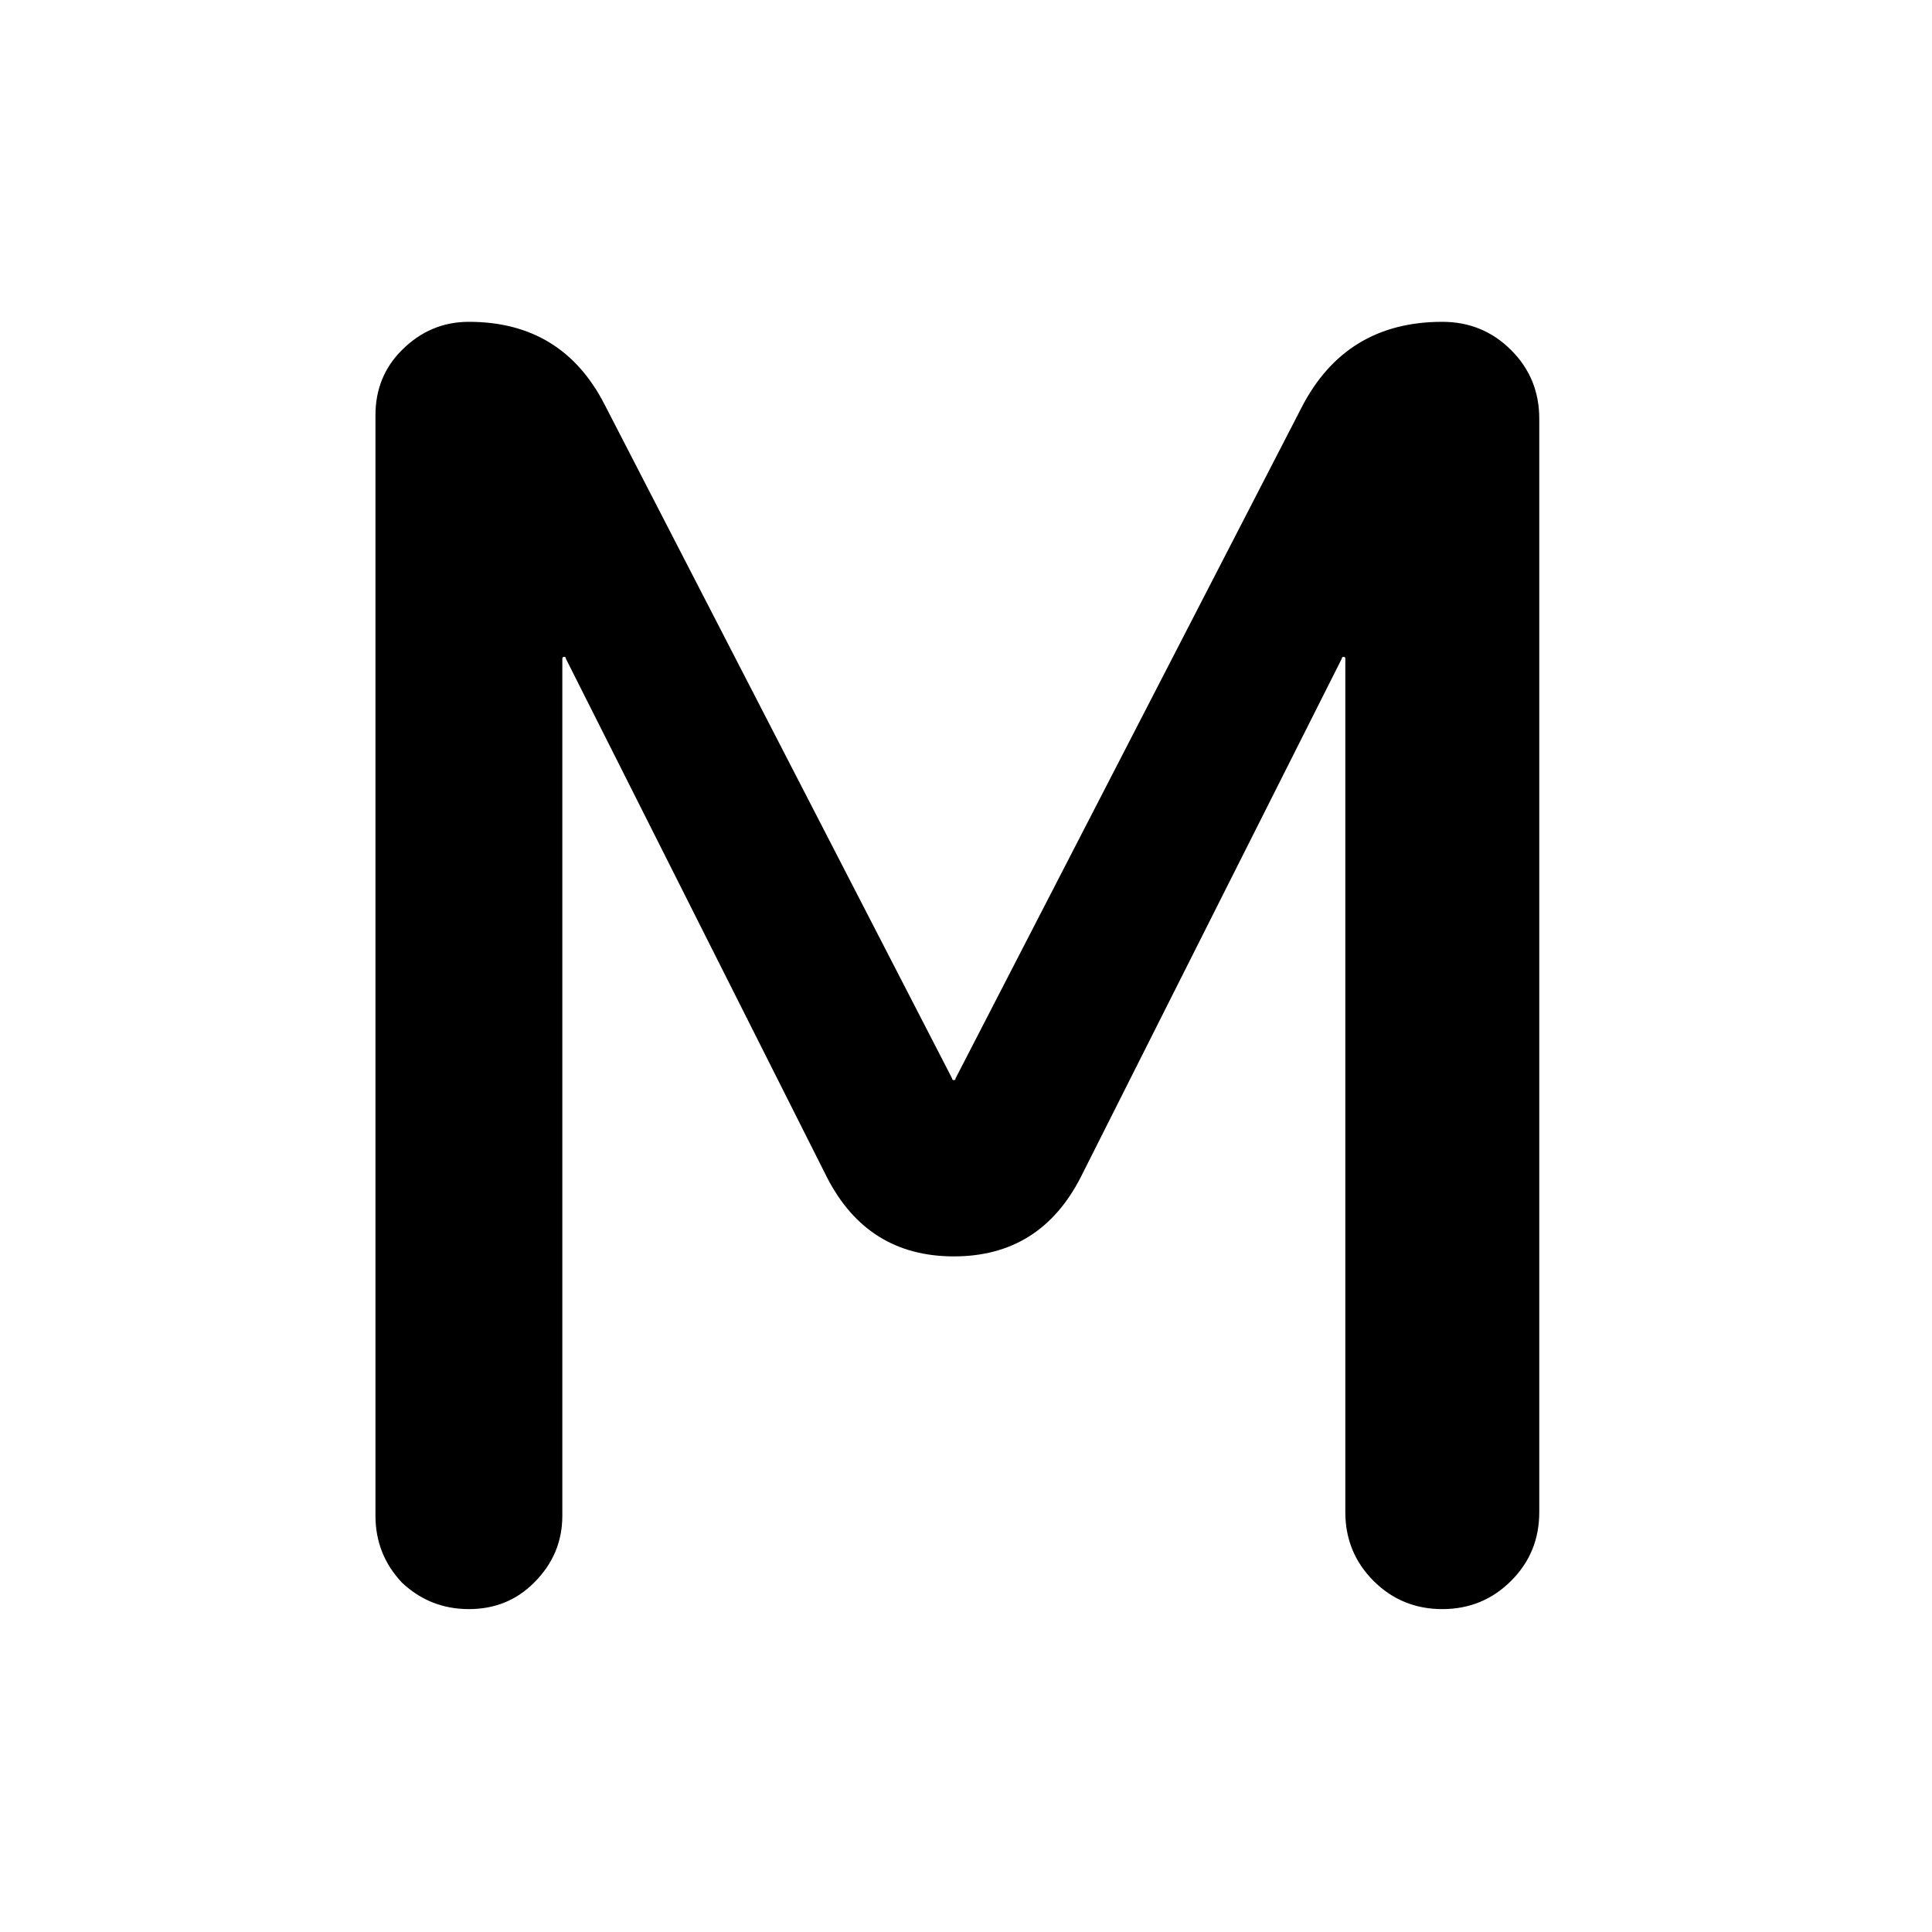 <svg width="18" height="18" viewBox="0 0 18.01 18.01" fill="none" xmlns="http://www.w3.org/2000/svg">
<g id="Mono">
<path id="M" d="M4.979 14.753C4.815 14.918 4.612 15 4.371 15C4.13 15 3.922 14.918 3.747 14.753C3.582 14.578 3.5 14.37 3.5 14.129V3.871C3.5 3.63 3.582 3.427 3.747 3.263C3.922 3.088 4.13 3 4.371 3C4.952 3 5.374 3.258 5.637 3.773L8.875 10.052C8.875 10.063 8.881 10.069 8.892 10.069C8.903 10.069 8.908 10.063 8.908 10.052L12.13 3.805C12.404 3.268 12.842 3 13.445 3C13.697 3 13.911 3.088 14.086 3.263C14.262 3.438 14.349 3.652 14.349 3.904V14.096C14.349 14.348 14.262 14.562 14.086 14.737C13.911 14.912 13.697 15 13.445 15C13.193 15 12.979 14.912 12.804 14.737C12.629 14.562 12.541 14.348 12.541 14.096V6.14C12.541 6.129 12.536 6.123 12.525 6.123C12.514 6.123 12.508 6.129 12.508 6.14L10.075 10.973C9.823 11.466 9.429 11.712 8.892 11.712C8.355 11.712 7.96 11.466 7.708 10.973L5.275 6.14C5.275 6.129 5.27 6.123 5.259 6.123C5.248 6.123 5.242 6.129 5.242 6.14V14.129C5.242 14.37 5.155 14.578 4.979 14.753Z" fill="CurrentColor"/>
</g>
</svg>
